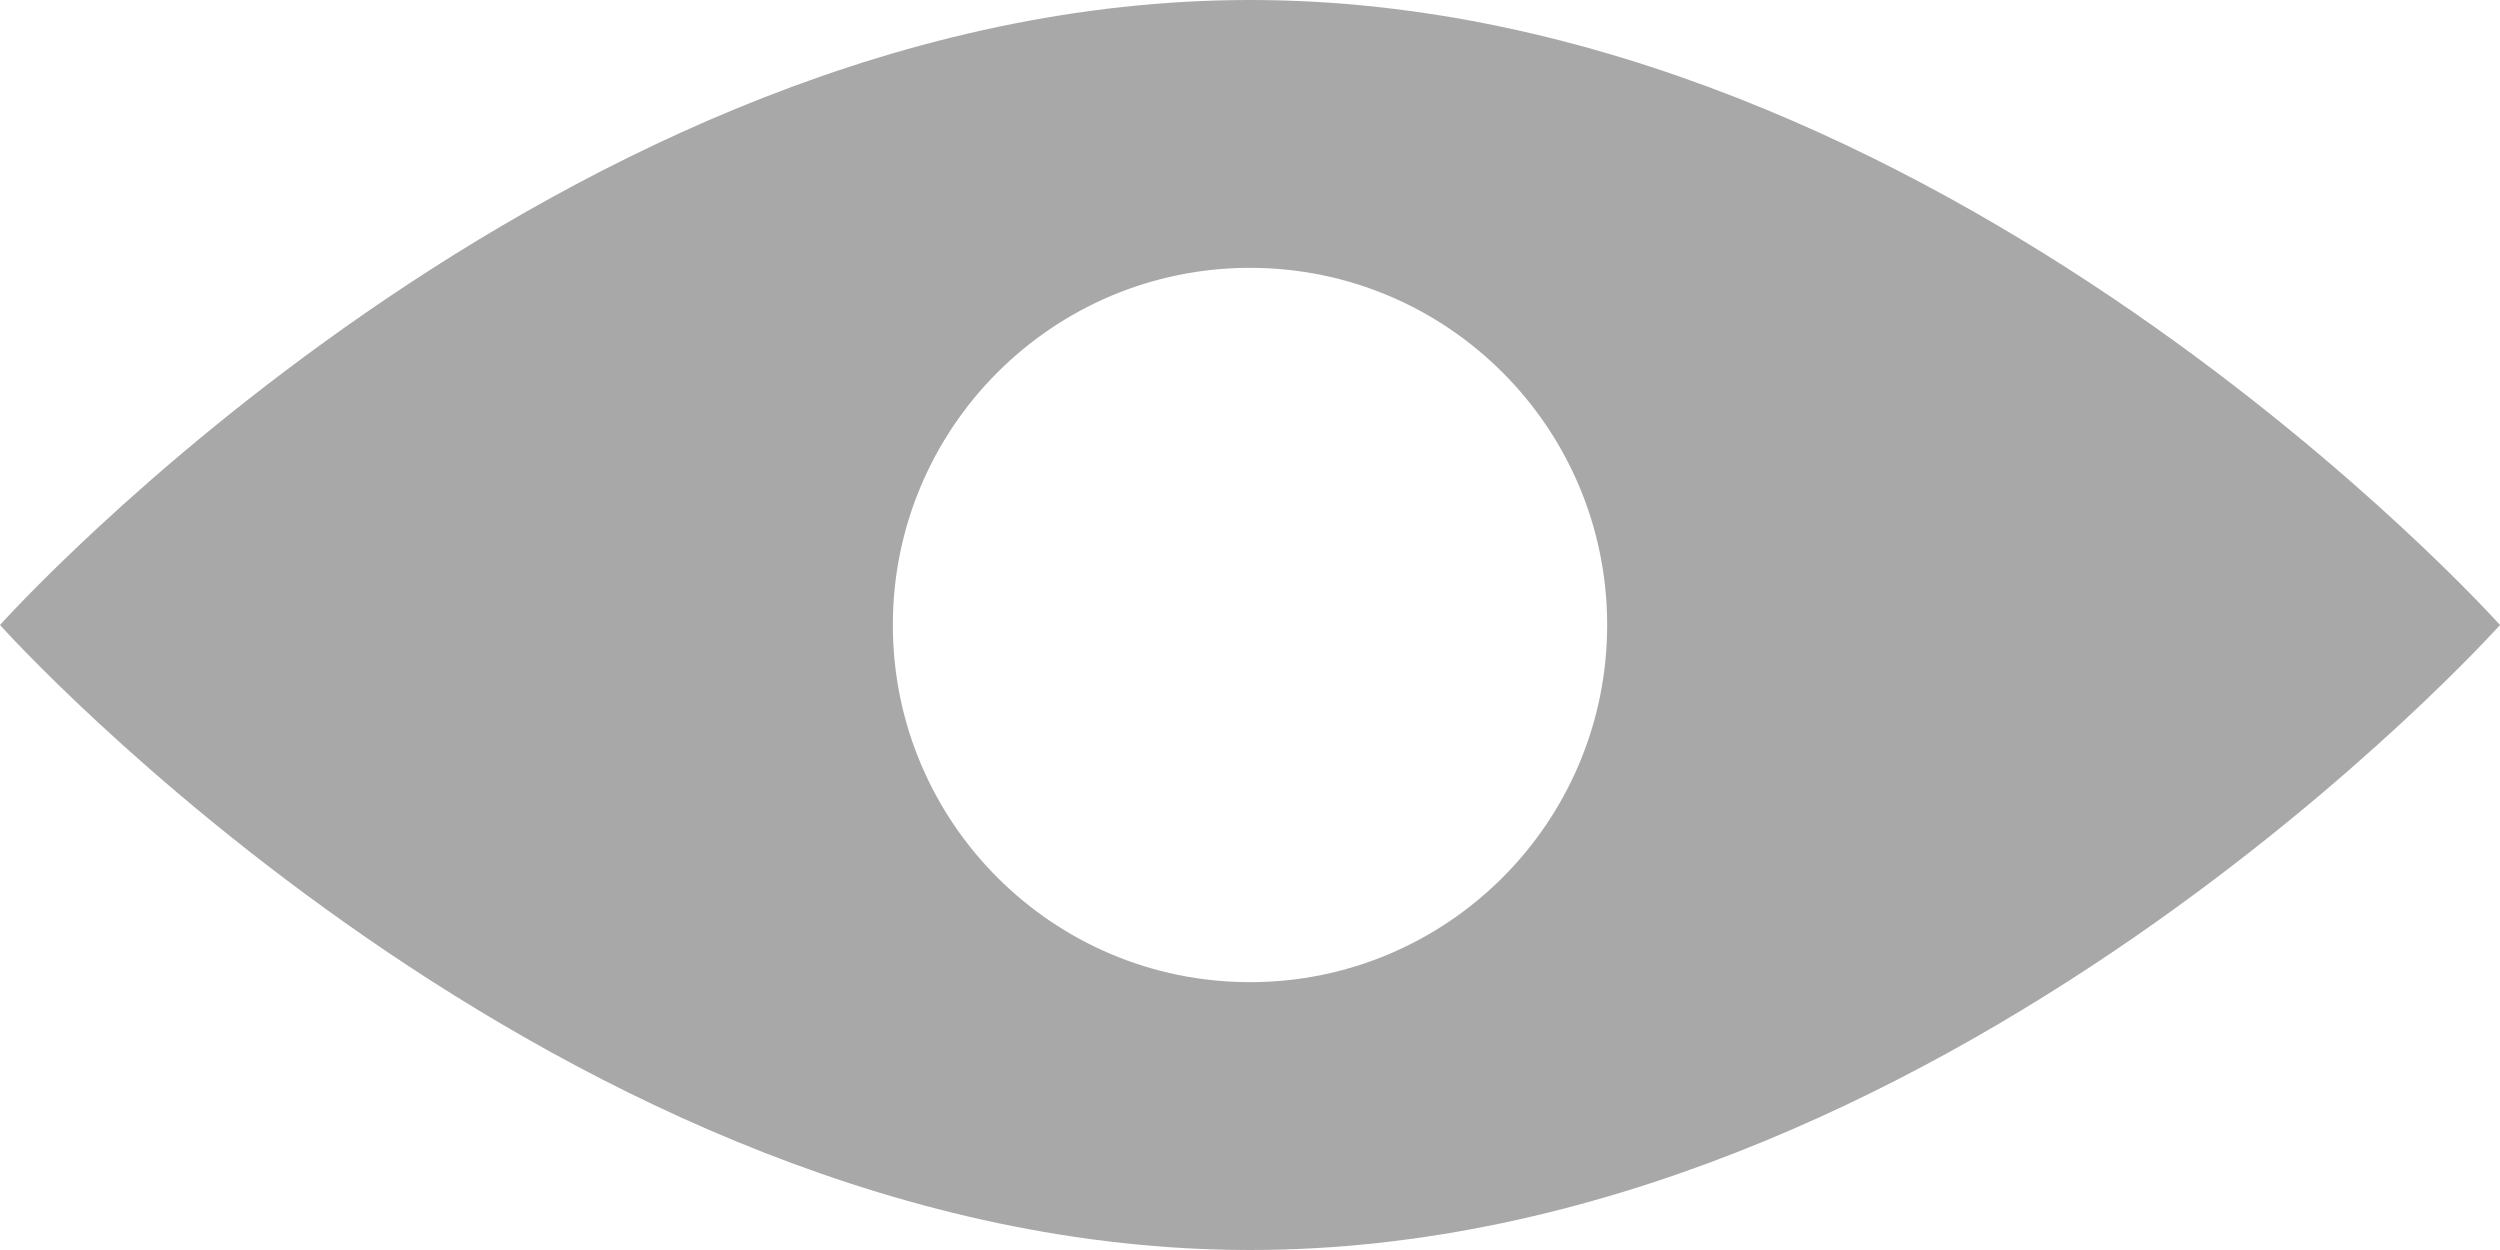 <svg width="22" height="11" viewBox="0 0 22 11" fill="none" xmlns="http://www.w3.org/2000/svg">
<path fill-rule="evenodd" clip-rule="evenodd" d="M22 5.5C22 5.5 17.075 11 11 11C4.925 11 0 5.5 0 5.5C0 5.5 4.925 0 11 0C17.075 0 22 5.5 22 5.5ZM7.857 5.5C7.857 3.764 9.264 2.357 11 2.357C12.736 2.357 14.143 3.764 14.143 5.5C14.143 7.236 12.736 8.643 11 8.643C9.264 8.643 7.857 7.236 7.857 5.5Z" fill="#A8A8A8"/>
</svg>
